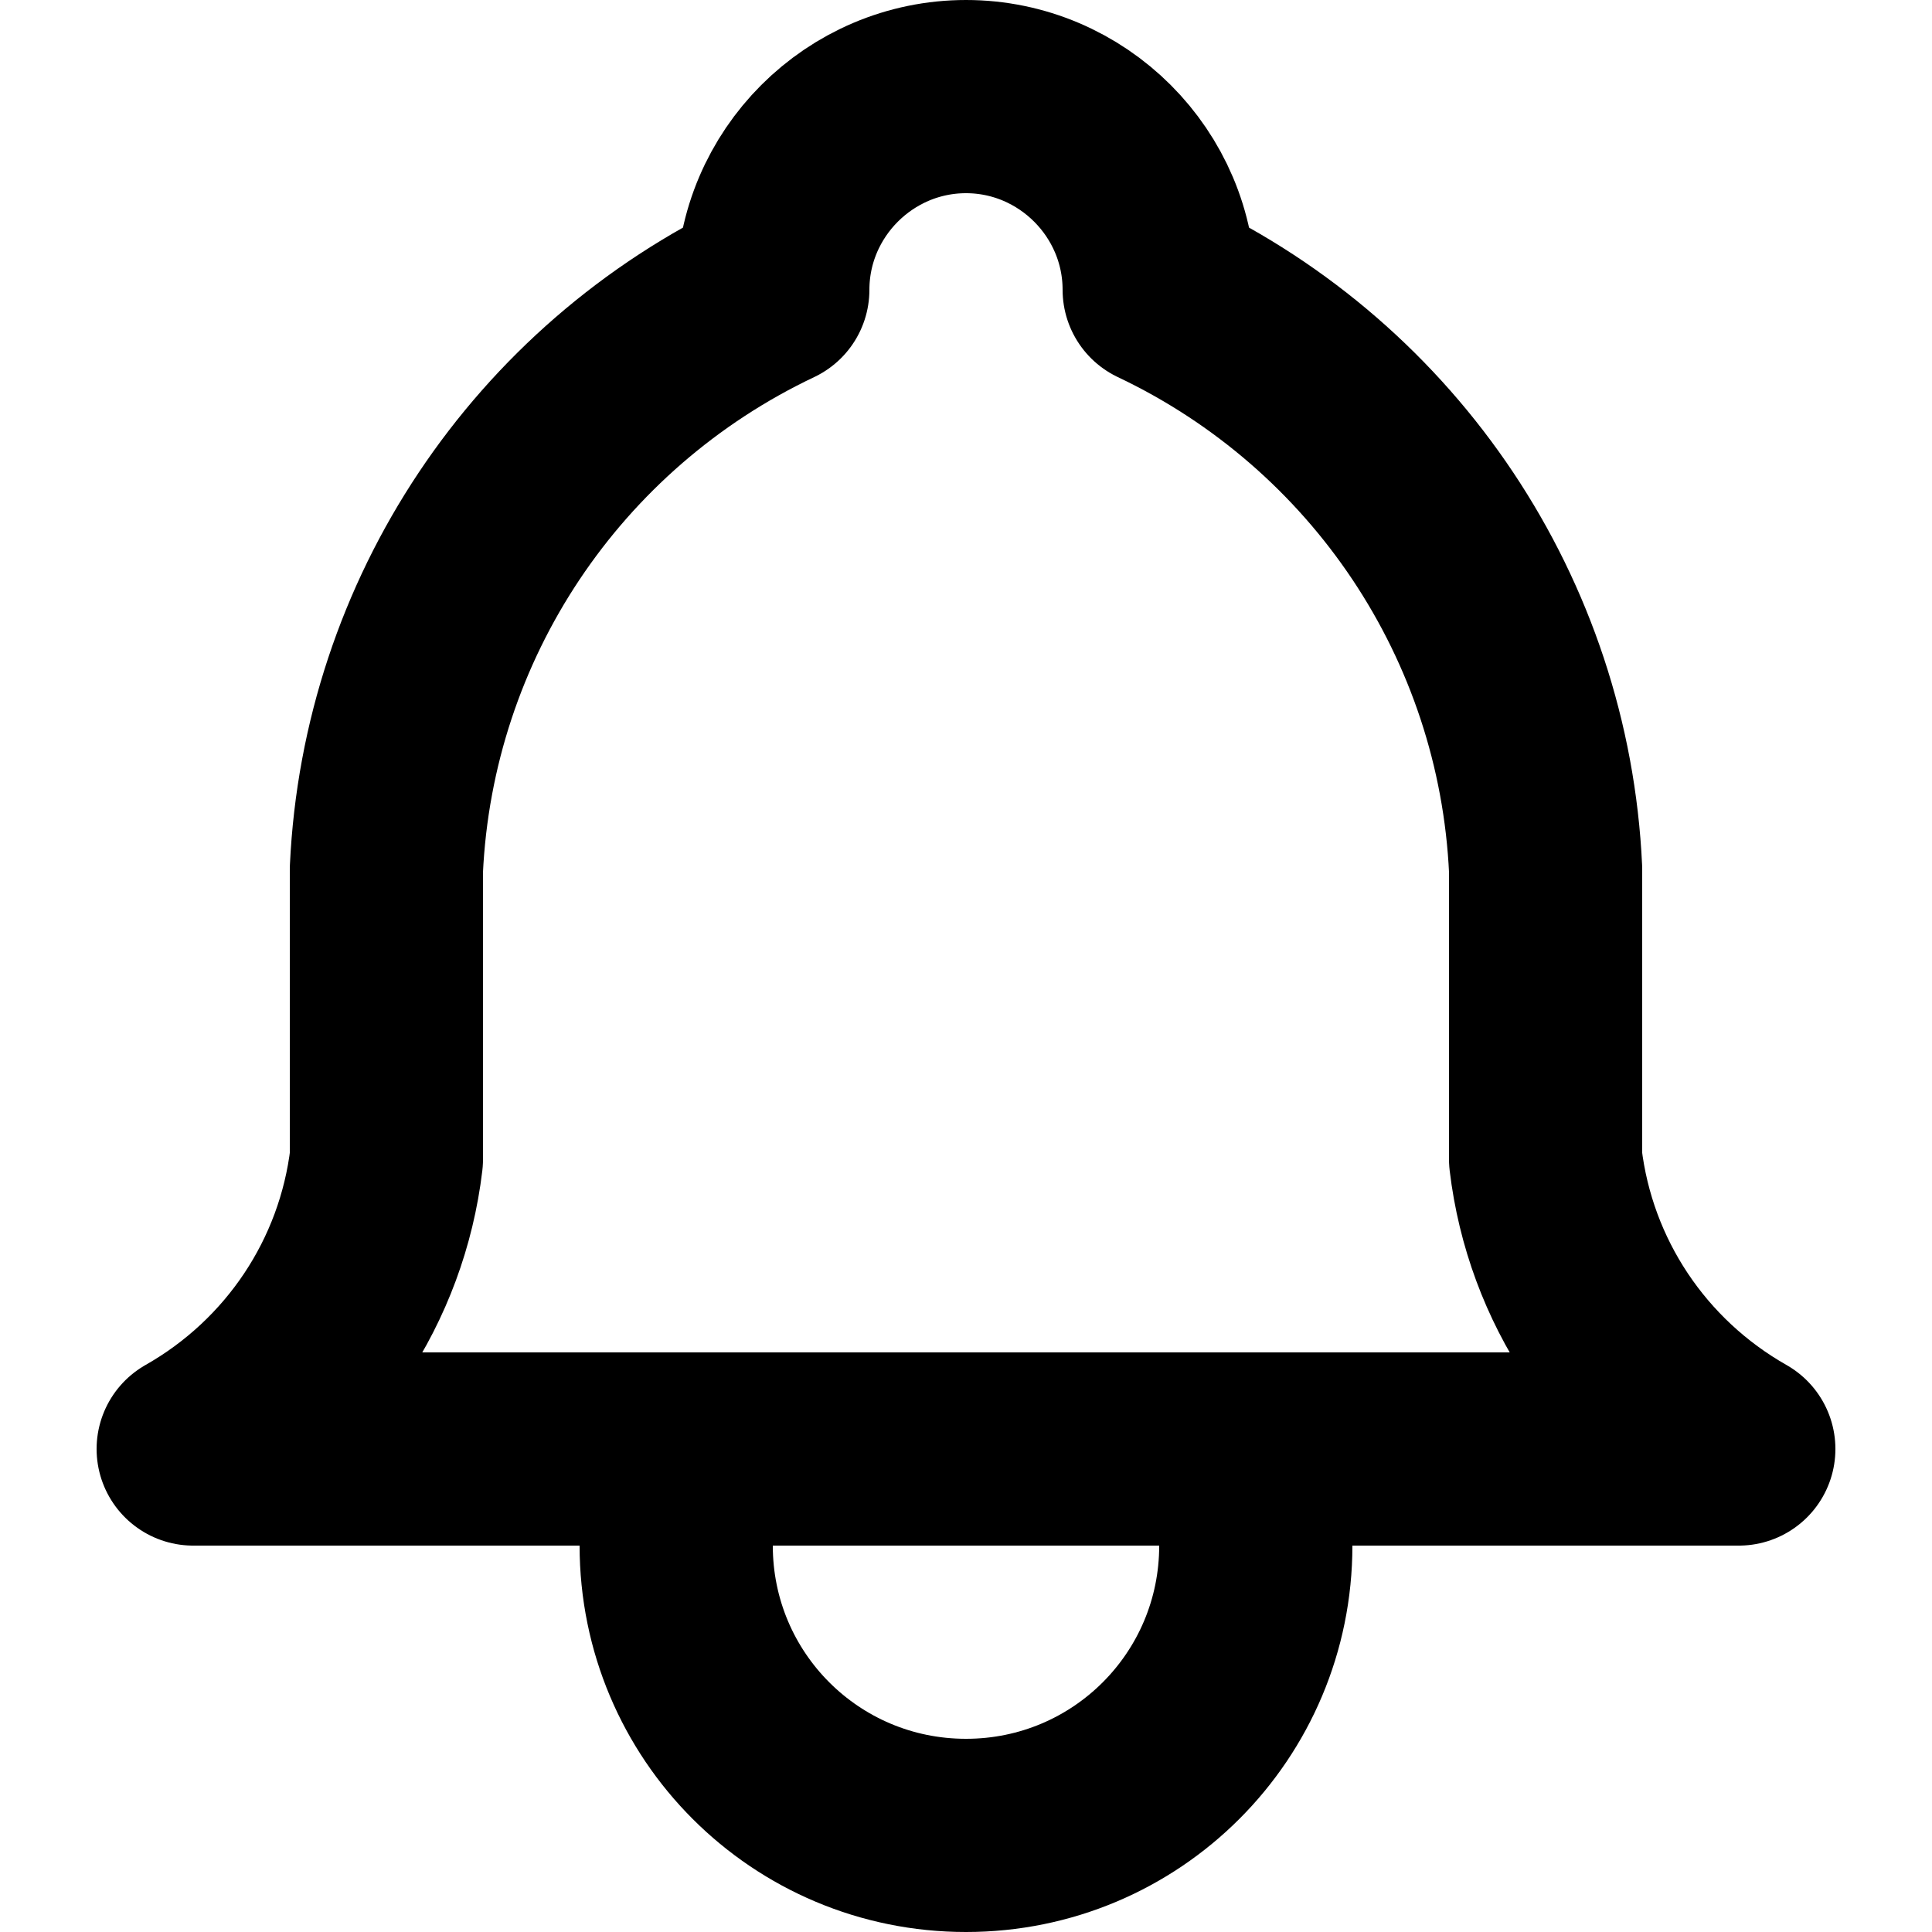 <svg width="20" height="20" viewBox="0 0 20 20" fill="none" xmlns="http://www.w3.org/2000/svg">
<path d="M8 3C8 1.9 8.9 1 10 1C11.1 1 12 1.9 12 3C14.34 4.11 15.88 6.41 16 9V12C16.15 13.26 16.89 14.37 18 15H2C3.11 14.37 3.85 13.26 4 12V9C4.12 6.41 5.66 4.11 8 3Z" stroke="black" stroke-width="2" stroke-linecap="round" stroke-linejoin="round"/>
<path d="M7 15V16C7 17.66 8.34 19 10 19C11.66 19 13 17.66 13 16V15" stroke="black" stroke-width="2" stroke-linecap="round" stroke-linejoin="round"/>
</svg>
